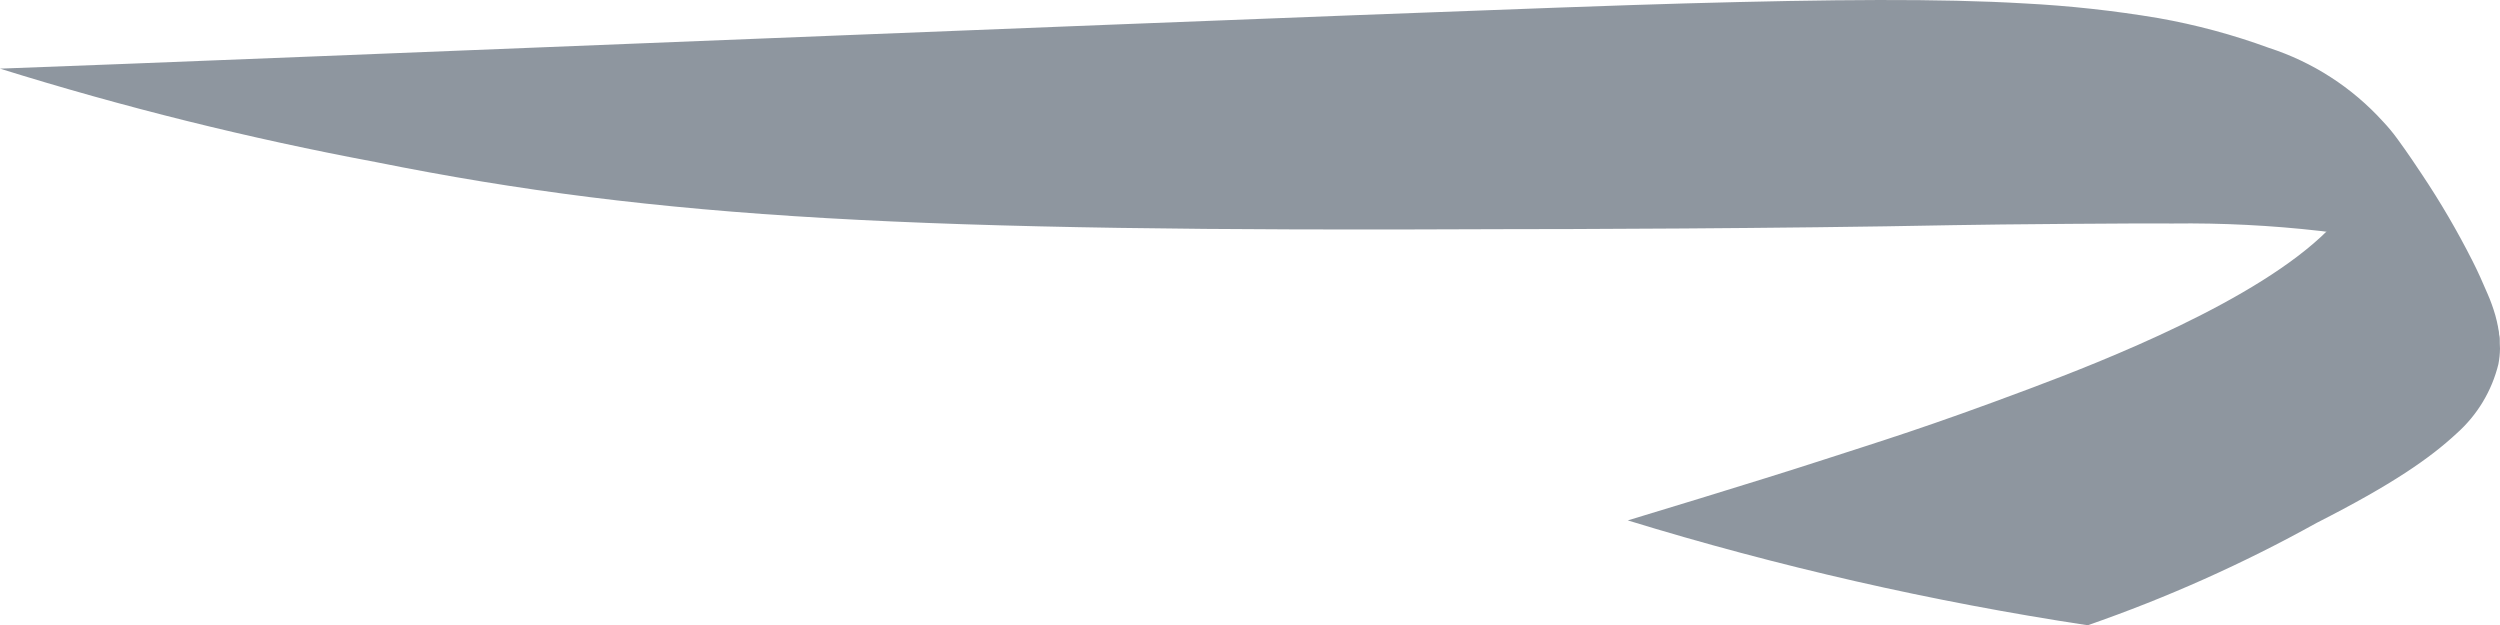 <svg xmlns="http://www.w3.org/2000/svg" xmlns:xlink="http://www.w3.org/1999/xlink" width="141.721" height="35.445" viewBox="0 0 141.721 35.445">
  <defs>
    <clipPath id="clip-path">
      <path id="Path_20791" data-name="Path 20791" d="M337.586,13.142c-3.99,3.984-12.668,7.394-16.934,8.991-5.824,2.187-8.408,2.962-11.676,4.024-3.68,1.2-11.072,3.431-11.072,3.431a181.8,181.8,0,0,0,26.072,5.944,82.165,82.165,0,0,0,12.973-5.8c4.311-2.191,6.426-3.667,7.947-5.079a7.708,7.708,0,0,0,2.363-3.928,5.035,5.035,0,0,0,.09-.875s-.006-.251-.02-.47a2.853,2.853,0,0,0-.055-.424,4.784,4.784,0,0,0-.2-.784,5.233,5.233,0,0,0-1.406-1.945,12,12,0,0,0-4.781-2.678,28.742,28.742,0,0,0-2.979-.771l-.319.365Z" fill="#8e969f"/>
    </clipPath>
    <clipPath id="clip-path-2">
      <path id="Path_20792" data-name="Path 20792" d="M347.348,19.749a4.051,4.051,0,0,0-.119-.786,3.316,3.316,0,0,0-.445-.955,7.659,7.659,0,0,0-1.131-1.327,10,10,0,0,0-1.338-1.047,17.719,17.719,0,0,0-7.174-2.457,66.555,66.555,0,0,0-8.326-.42c-1.354-.024-10.164.046-12.428.093-10.045.2-22.35.229-25.574.228-33.266.155-47.744-.56-63.865-3.8a186.957,186.957,0,0,1-21.32-5.3C217.726,3.55,288.29.63,301.171.28c8.42-.232,14.4-.281,19.2,0a66.353,66.353,0,0,1,7.6.831A36.821,36.821,0,0,1,334.247,2.8a14.944,14.944,0,0,1,6.469,4.176,9.764,9.764,0,0,1,.828,1c.545.742,1.16,1.662,1.381,2a47.159,47.159,0,0,1,2.857,4.889c.311.607.586,1.234.855,1.861a9.654,9.654,0,0,1,.447,1.236,7.1,7.1,0,0,1,.246,1.378l.018.406Z" fill="#8e969f"/>
    </clipPath>
  </defs>
  <g id="british-airways-logo2" transform="translate(-205.628 -0.087)">
    <g id="Group_14381" data-name="Group 14381" clip-path="url(#clip-path)">
      <rect id="Rectangle_3571" data-name="Rectangle 3571" width="49.455" height="22.761" transform="translate(297.904 12.771)" fill="#8e969f"/>
    </g>
    <g id="Group_14382" data-name="Group 14382" clip-path="url(#clip-path-2)">
      <rect id="Rectangle_3572" data-name="Rectangle 3572" width="141.719" height="19.754" transform="translate(205.627 -0.005)" fill="#8e969f"/>
    </g>
  </g>
</svg>
